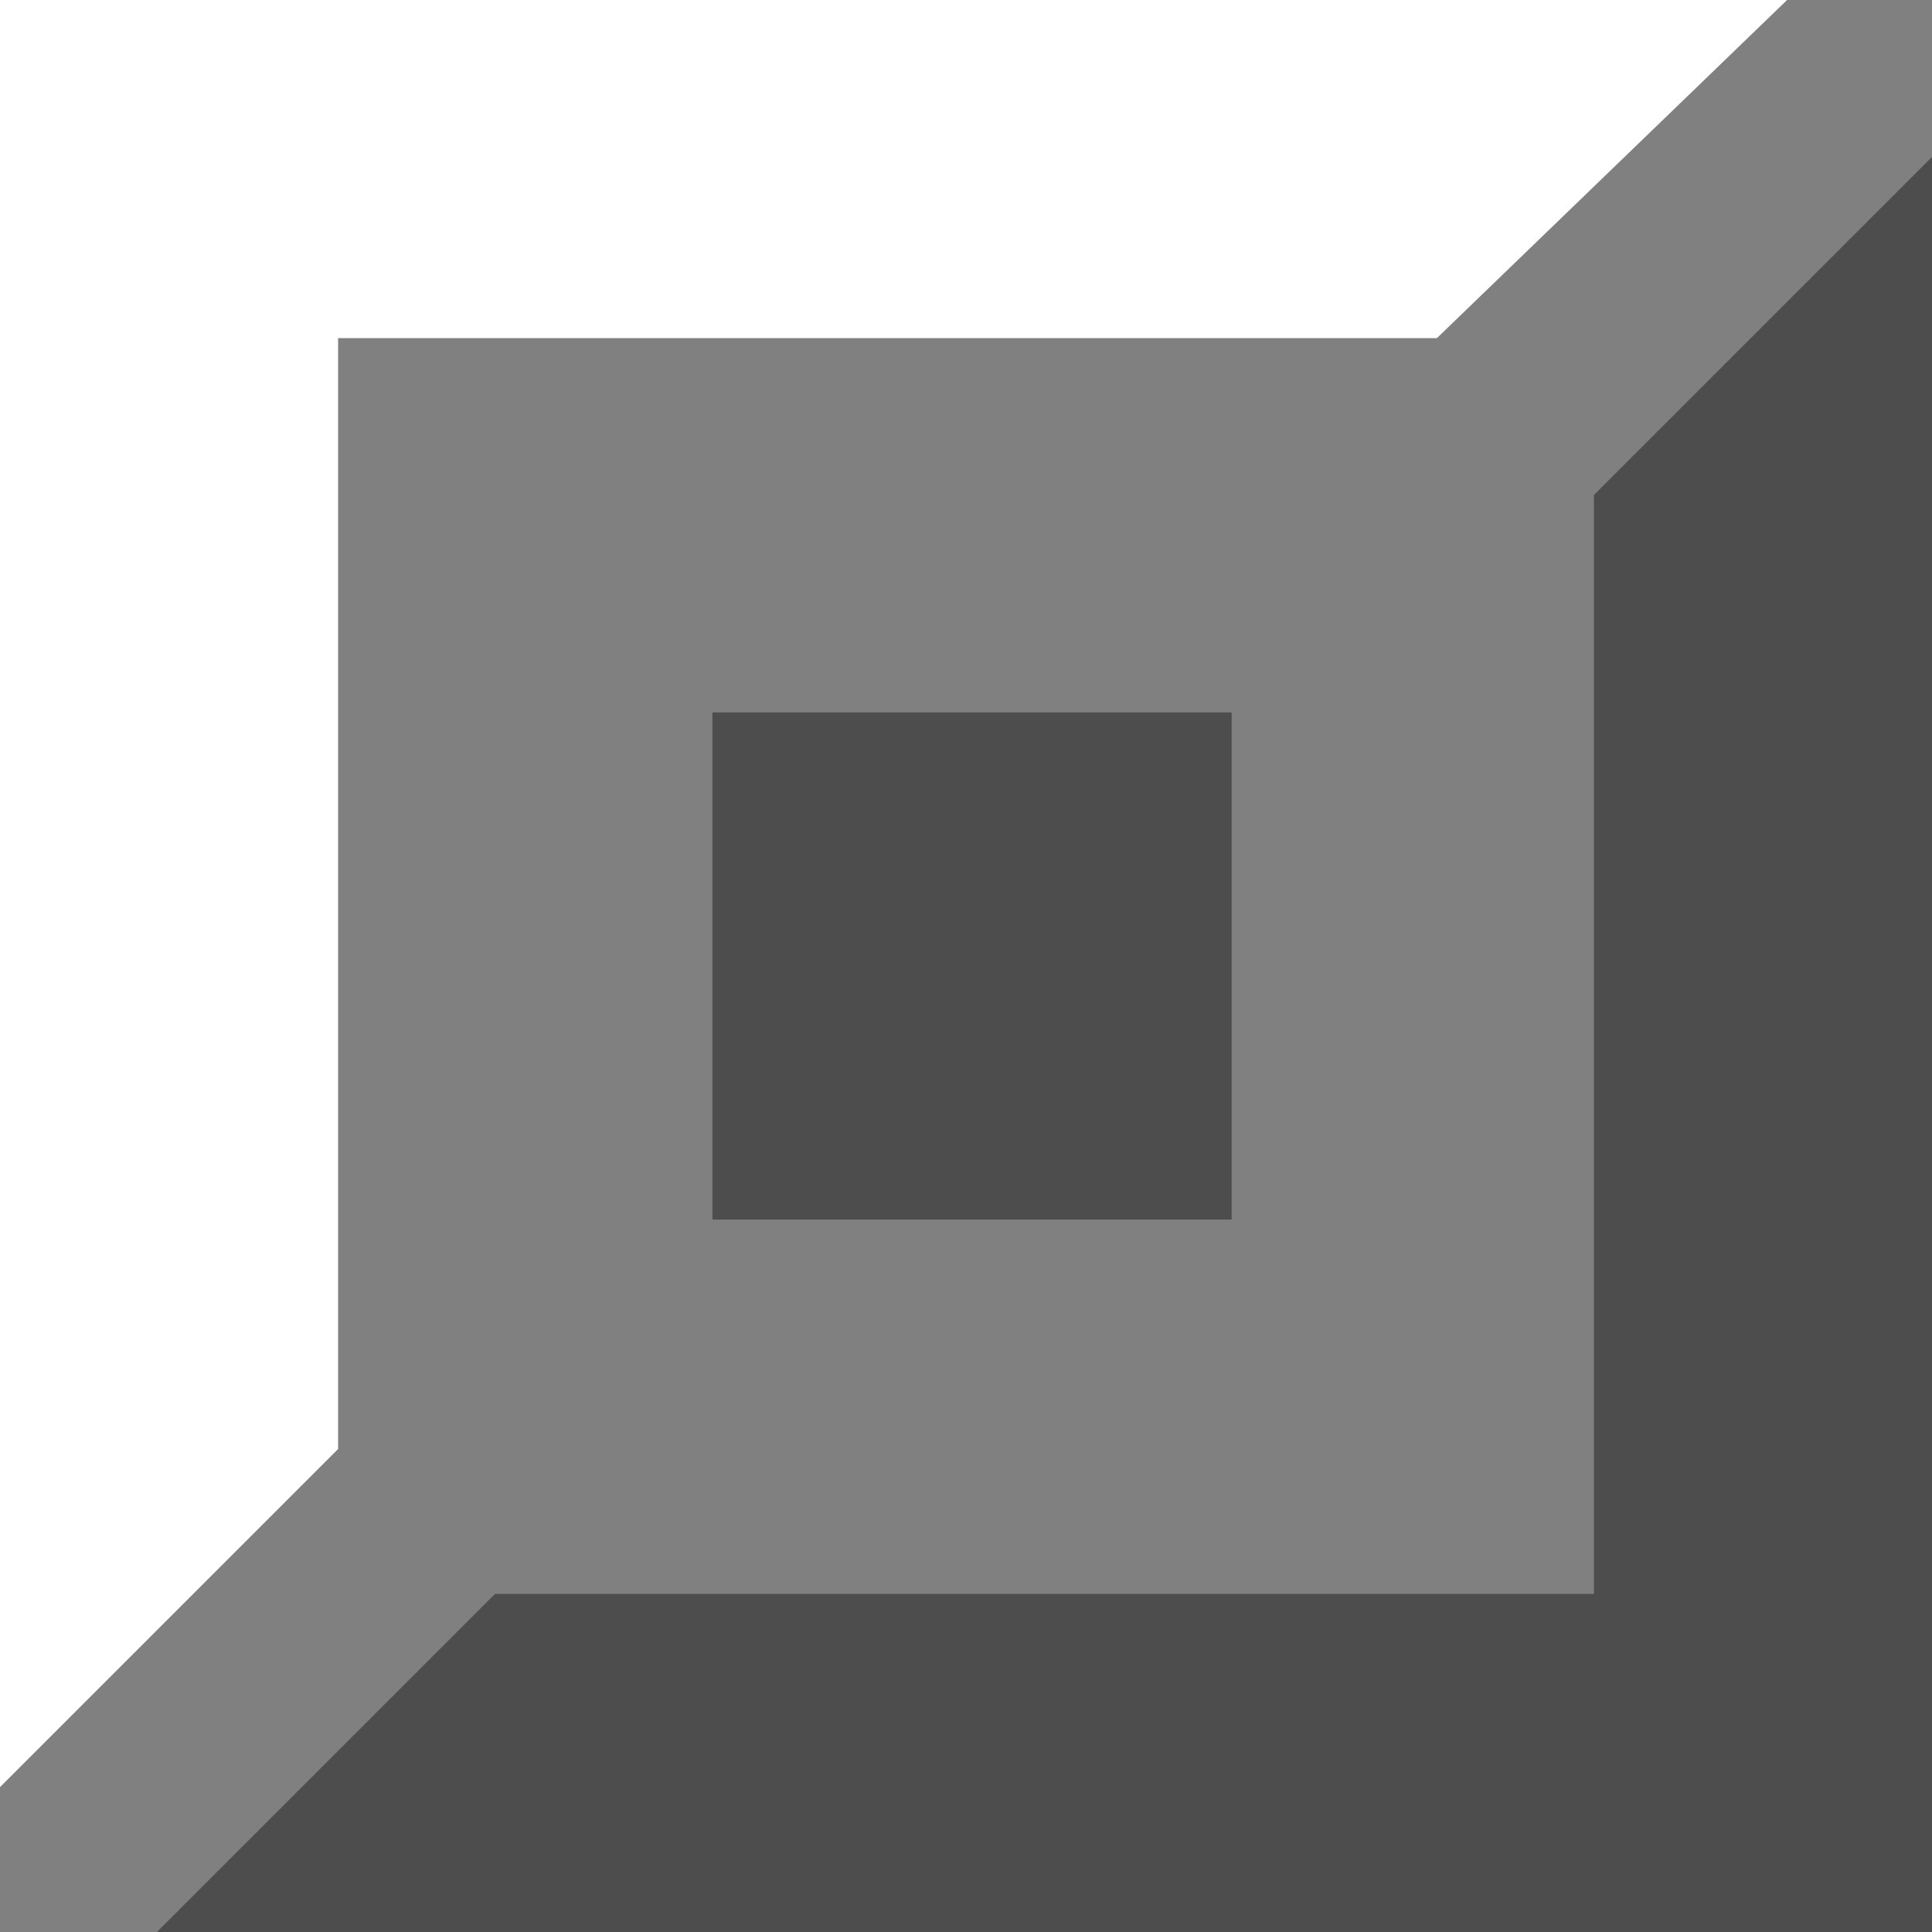 <?xml version="1.0" encoding="utf-8"?>
<!-- Generator: Adobe Illustrator 24.2.3, SVG Export Plug-In . SVG Version: 6.00 Build 0)  -->
<svg version="1.1" id="Layer_1" xmlns="http://www.w3.org/2000/svg" xmlns:xlink="http://www.w3.org/1999/xlink" x="0px" y="0px"
	 viewBox="0 0 16 16" style="enable-background:new 0 0 16 16;" xml:space="preserve">
<rect x="0" y="0" width="16" height="16" fill="#808080" stroke="none"/>
<style type="text/css">
	.st0{fill-rule:evenodd;clip-rule:evenodd;fill:#4D4D4D;}
	.st1{fill-rule:evenodd;clip-rule:evenodd;fill:#FFFFFF;}
</style>
<g>
	<path class="st0" d="M5.9,10.1h4.3V5.9H5.9V10.1z"/>
	<path class="st0" d="M16,16V1.3l-2.8,2.8v9.1H4.1L1.3,16H16z"/>
	<path class="st1" d="M0,0v14.8l2.8-2.8V2.8h9.1L14.8,0H0z"/>
</g>
</svg>

